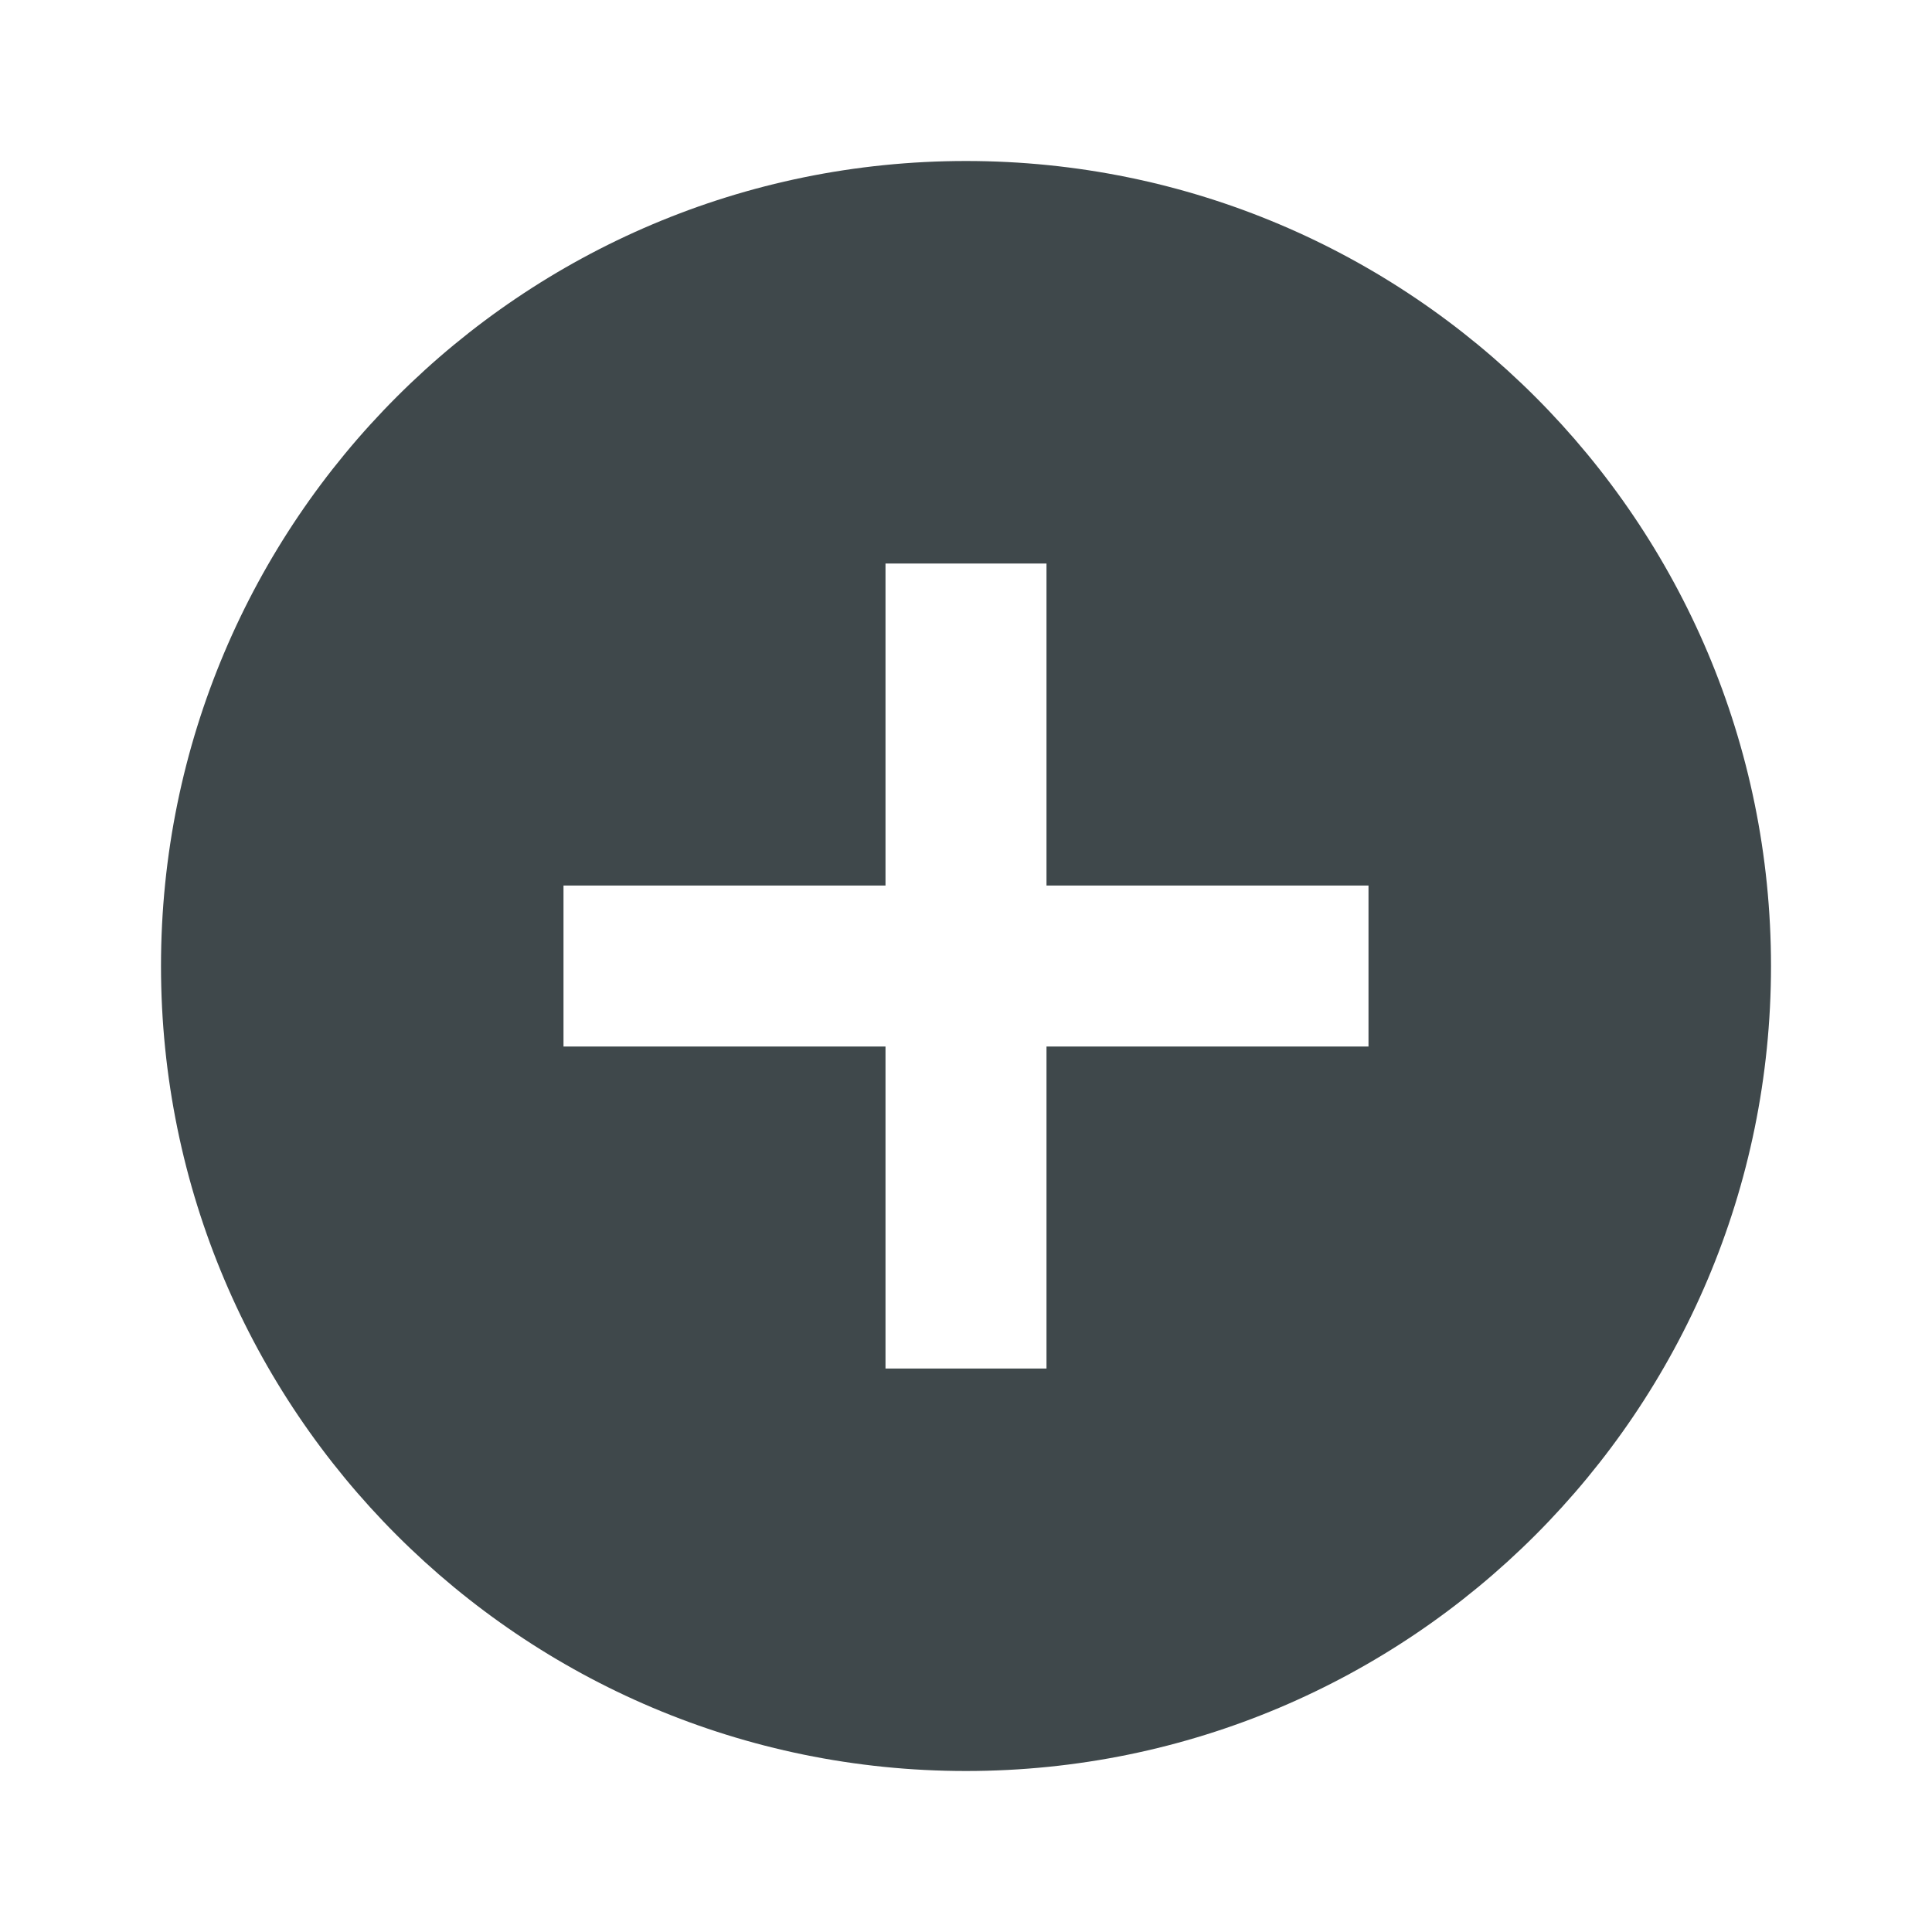 <svg id="Layer_1" data-name="Layer 1" xmlns="http://www.w3.org/2000/svg" viewBox="0 0 612 612"><title>WinMaximize</title><path id="path2999" d="M0,0H612V612H0V0Z" fill="none"/><path id="path3001" d="M306,51C165.17,51,51,165.17,51,306S165.17,561,306,561,561,446.83,561,306,446.83,51,306,51ZM433.5,331.5h-102v102h-51v-102h-102v-51h102v-102h51v102h102v51Z" fill="#3f484b"/></svg>